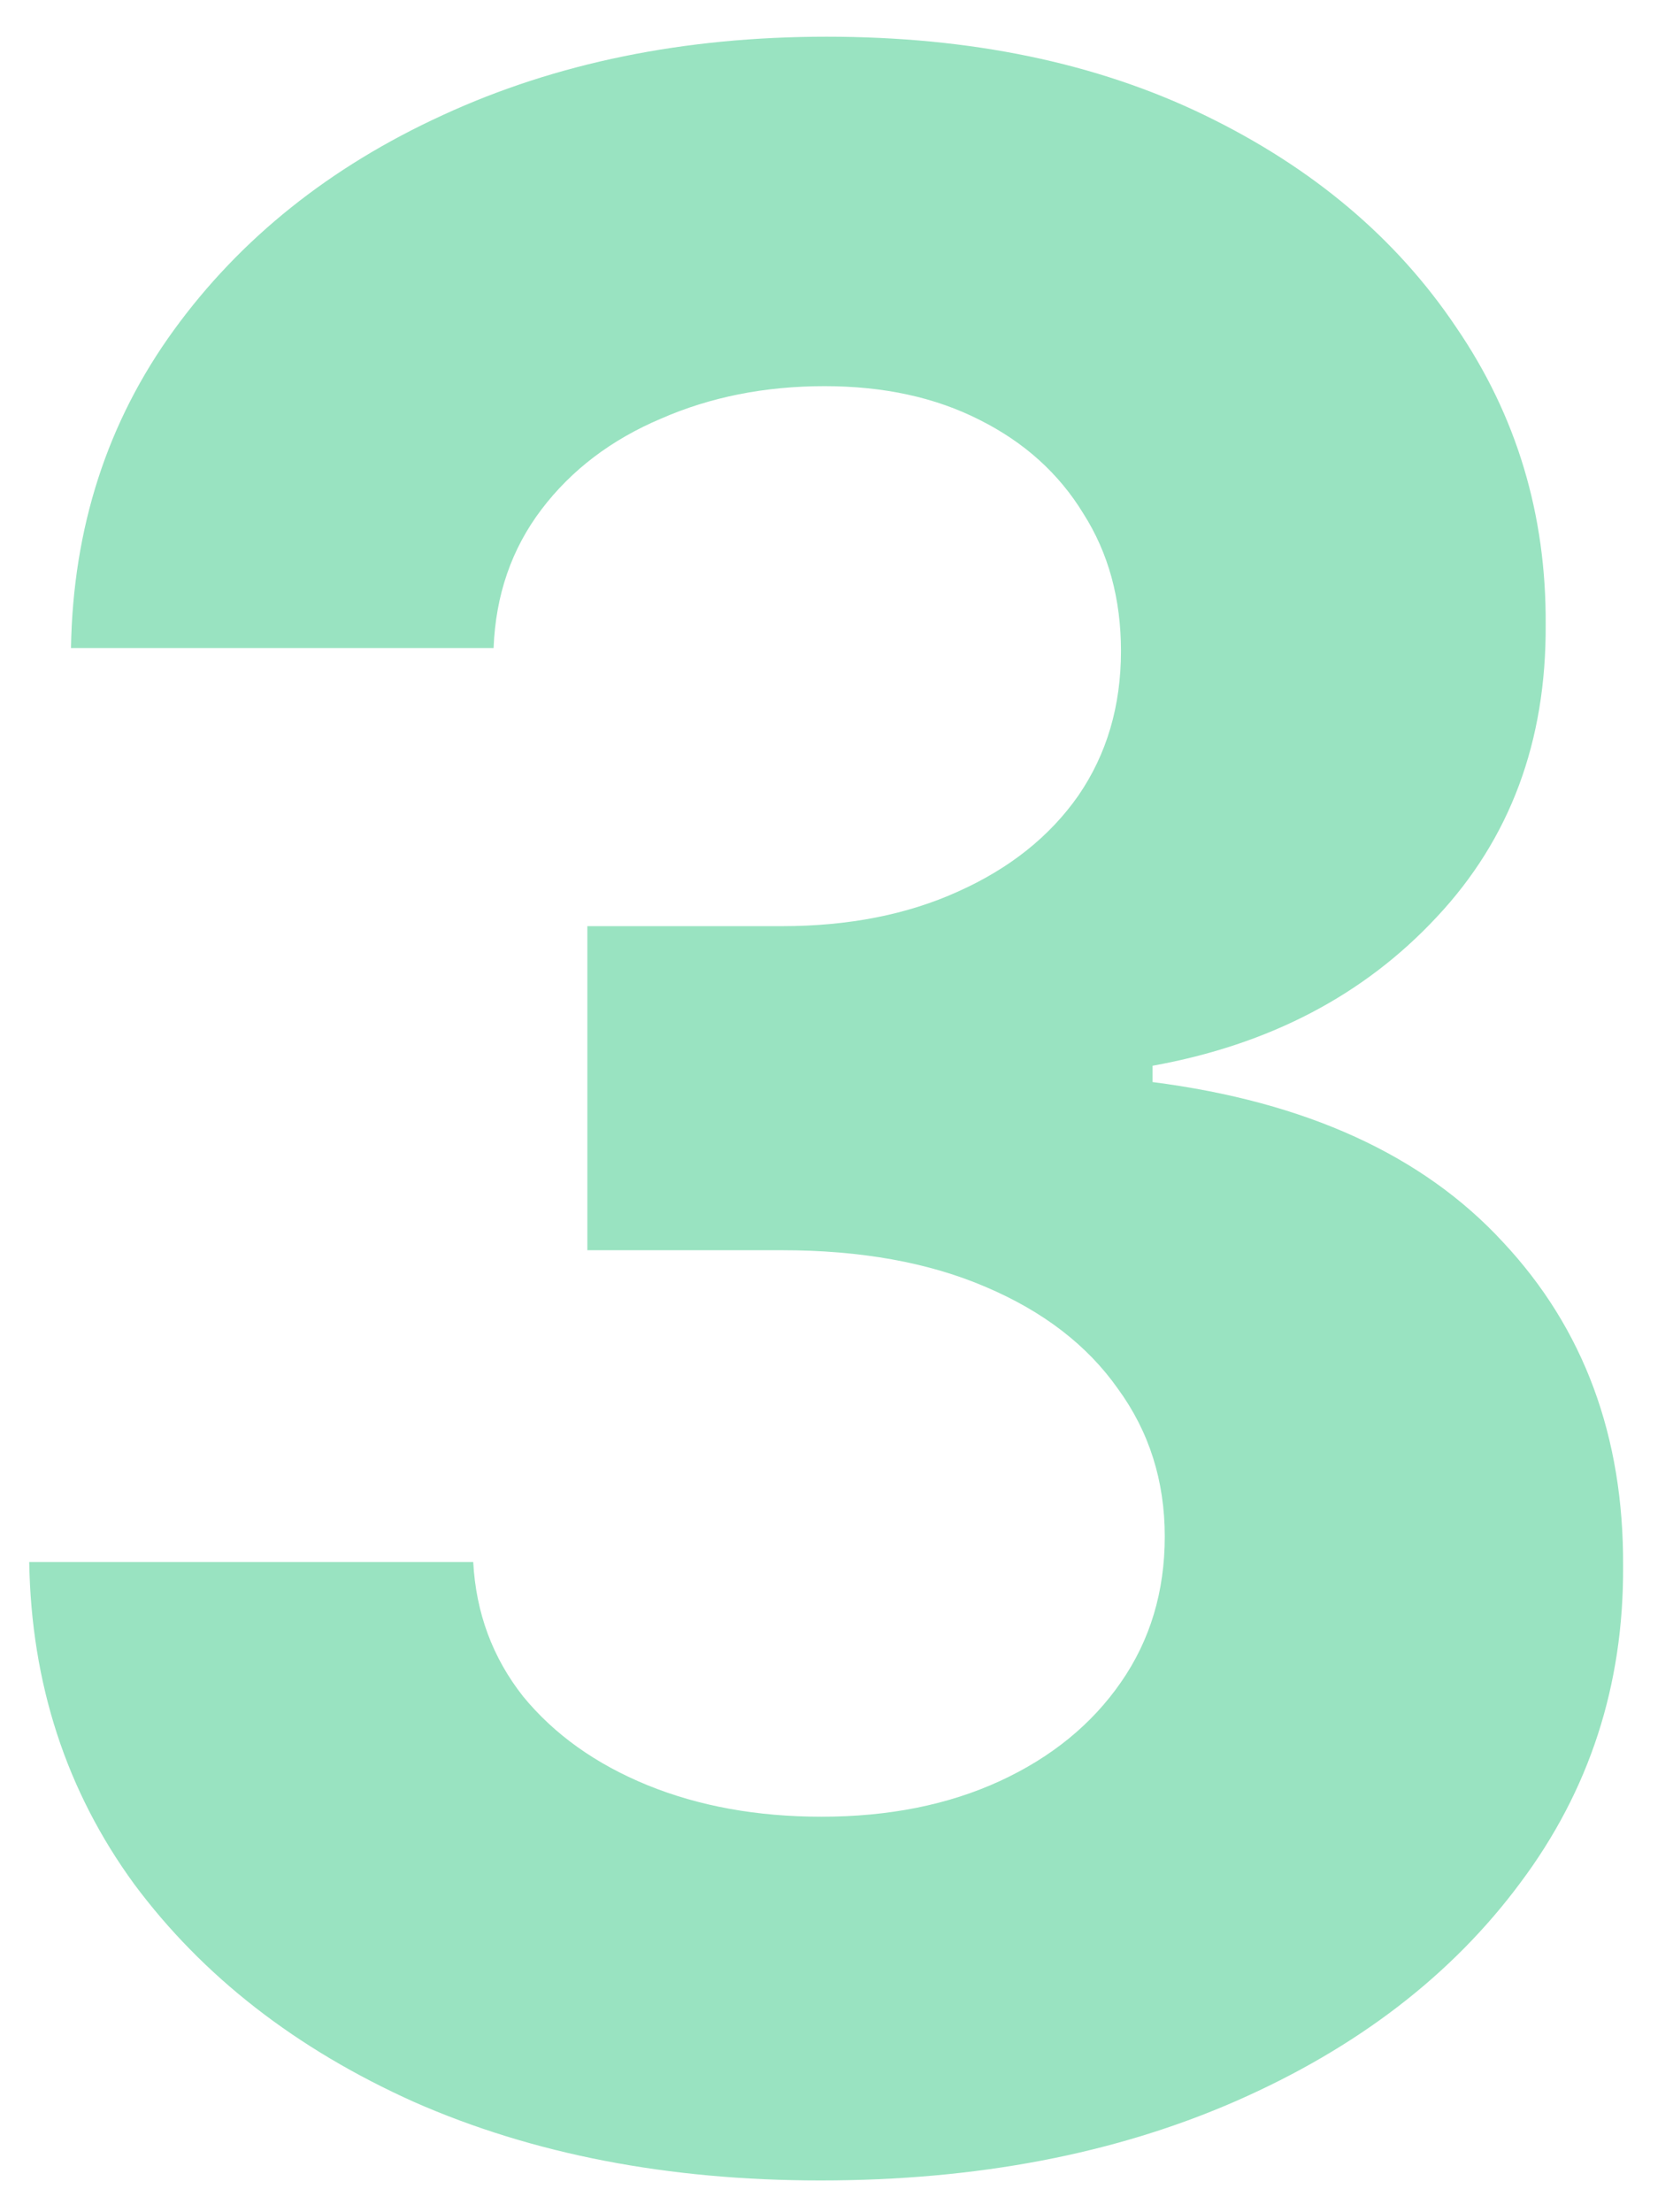 <svg width="28" height="37" viewBox="0 0 28 37" fill="none" xmlns="http://www.w3.org/2000/svg">
<path d="M13.733 36.477C11.188 36.477 8.92 36.04 6.932 35.165C4.955 34.278 3.392 33.062 2.244 31.517C1.108 29.96 0.523 28.165 0.489 26.131H7.92C7.966 26.983 8.244 27.733 8.756 28.381C9.278 29.017 9.972 29.511 10.835 29.864C11.699 30.216 12.671 30.392 13.75 30.392C14.875 30.392 15.869 30.193 16.733 29.796C17.597 29.398 18.273 28.847 18.761 28.142C19.25 27.438 19.494 26.625 19.494 25.704C19.494 24.773 19.233 23.949 18.71 23.233C18.199 22.506 17.46 21.938 16.494 21.528C15.54 21.119 14.403 20.915 13.085 20.915H9.83V15.494H13.085C14.199 15.494 15.182 15.301 16.034 14.915C16.898 14.528 17.568 13.994 18.046 13.312C18.523 12.619 18.761 11.812 18.761 10.892C18.761 10.017 18.551 9.25 18.131 8.591C17.722 7.92 17.142 7.398 16.392 7.023C15.653 6.648 14.79 6.46 13.801 6.46C12.801 6.46 11.886 6.642 11.057 7.006C10.227 7.358 9.562 7.864 9.062 8.523C8.562 9.182 8.295 9.955 8.261 10.841H1.188C1.222 8.83 1.795 7.057 2.909 5.523C4.023 3.989 5.523 2.79 7.409 1.926C9.307 1.051 11.449 0.614 13.835 0.614C16.244 0.614 18.352 1.051 20.159 1.926C21.966 2.801 23.369 3.983 24.369 5.472C25.381 6.949 25.881 8.608 25.869 10.449C25.881 12.403 25.273 14.034 24.046 15.341C22.829 16.648 21.244 17.477 19.29 17.829V18.102C21.858 18.432 23.812 19.324 25.153 20.778C26.506 22.222 27.176 24.028 27.165 26.199C27.176 28.188 26.602 29.954 25.443 31.5C24.296 33.045 22.71 34.261 20.688 35.148C18.665 36.034 16.347 36.477 13.733 36.477Z" fill="#99E3C1"/>
</svg>
